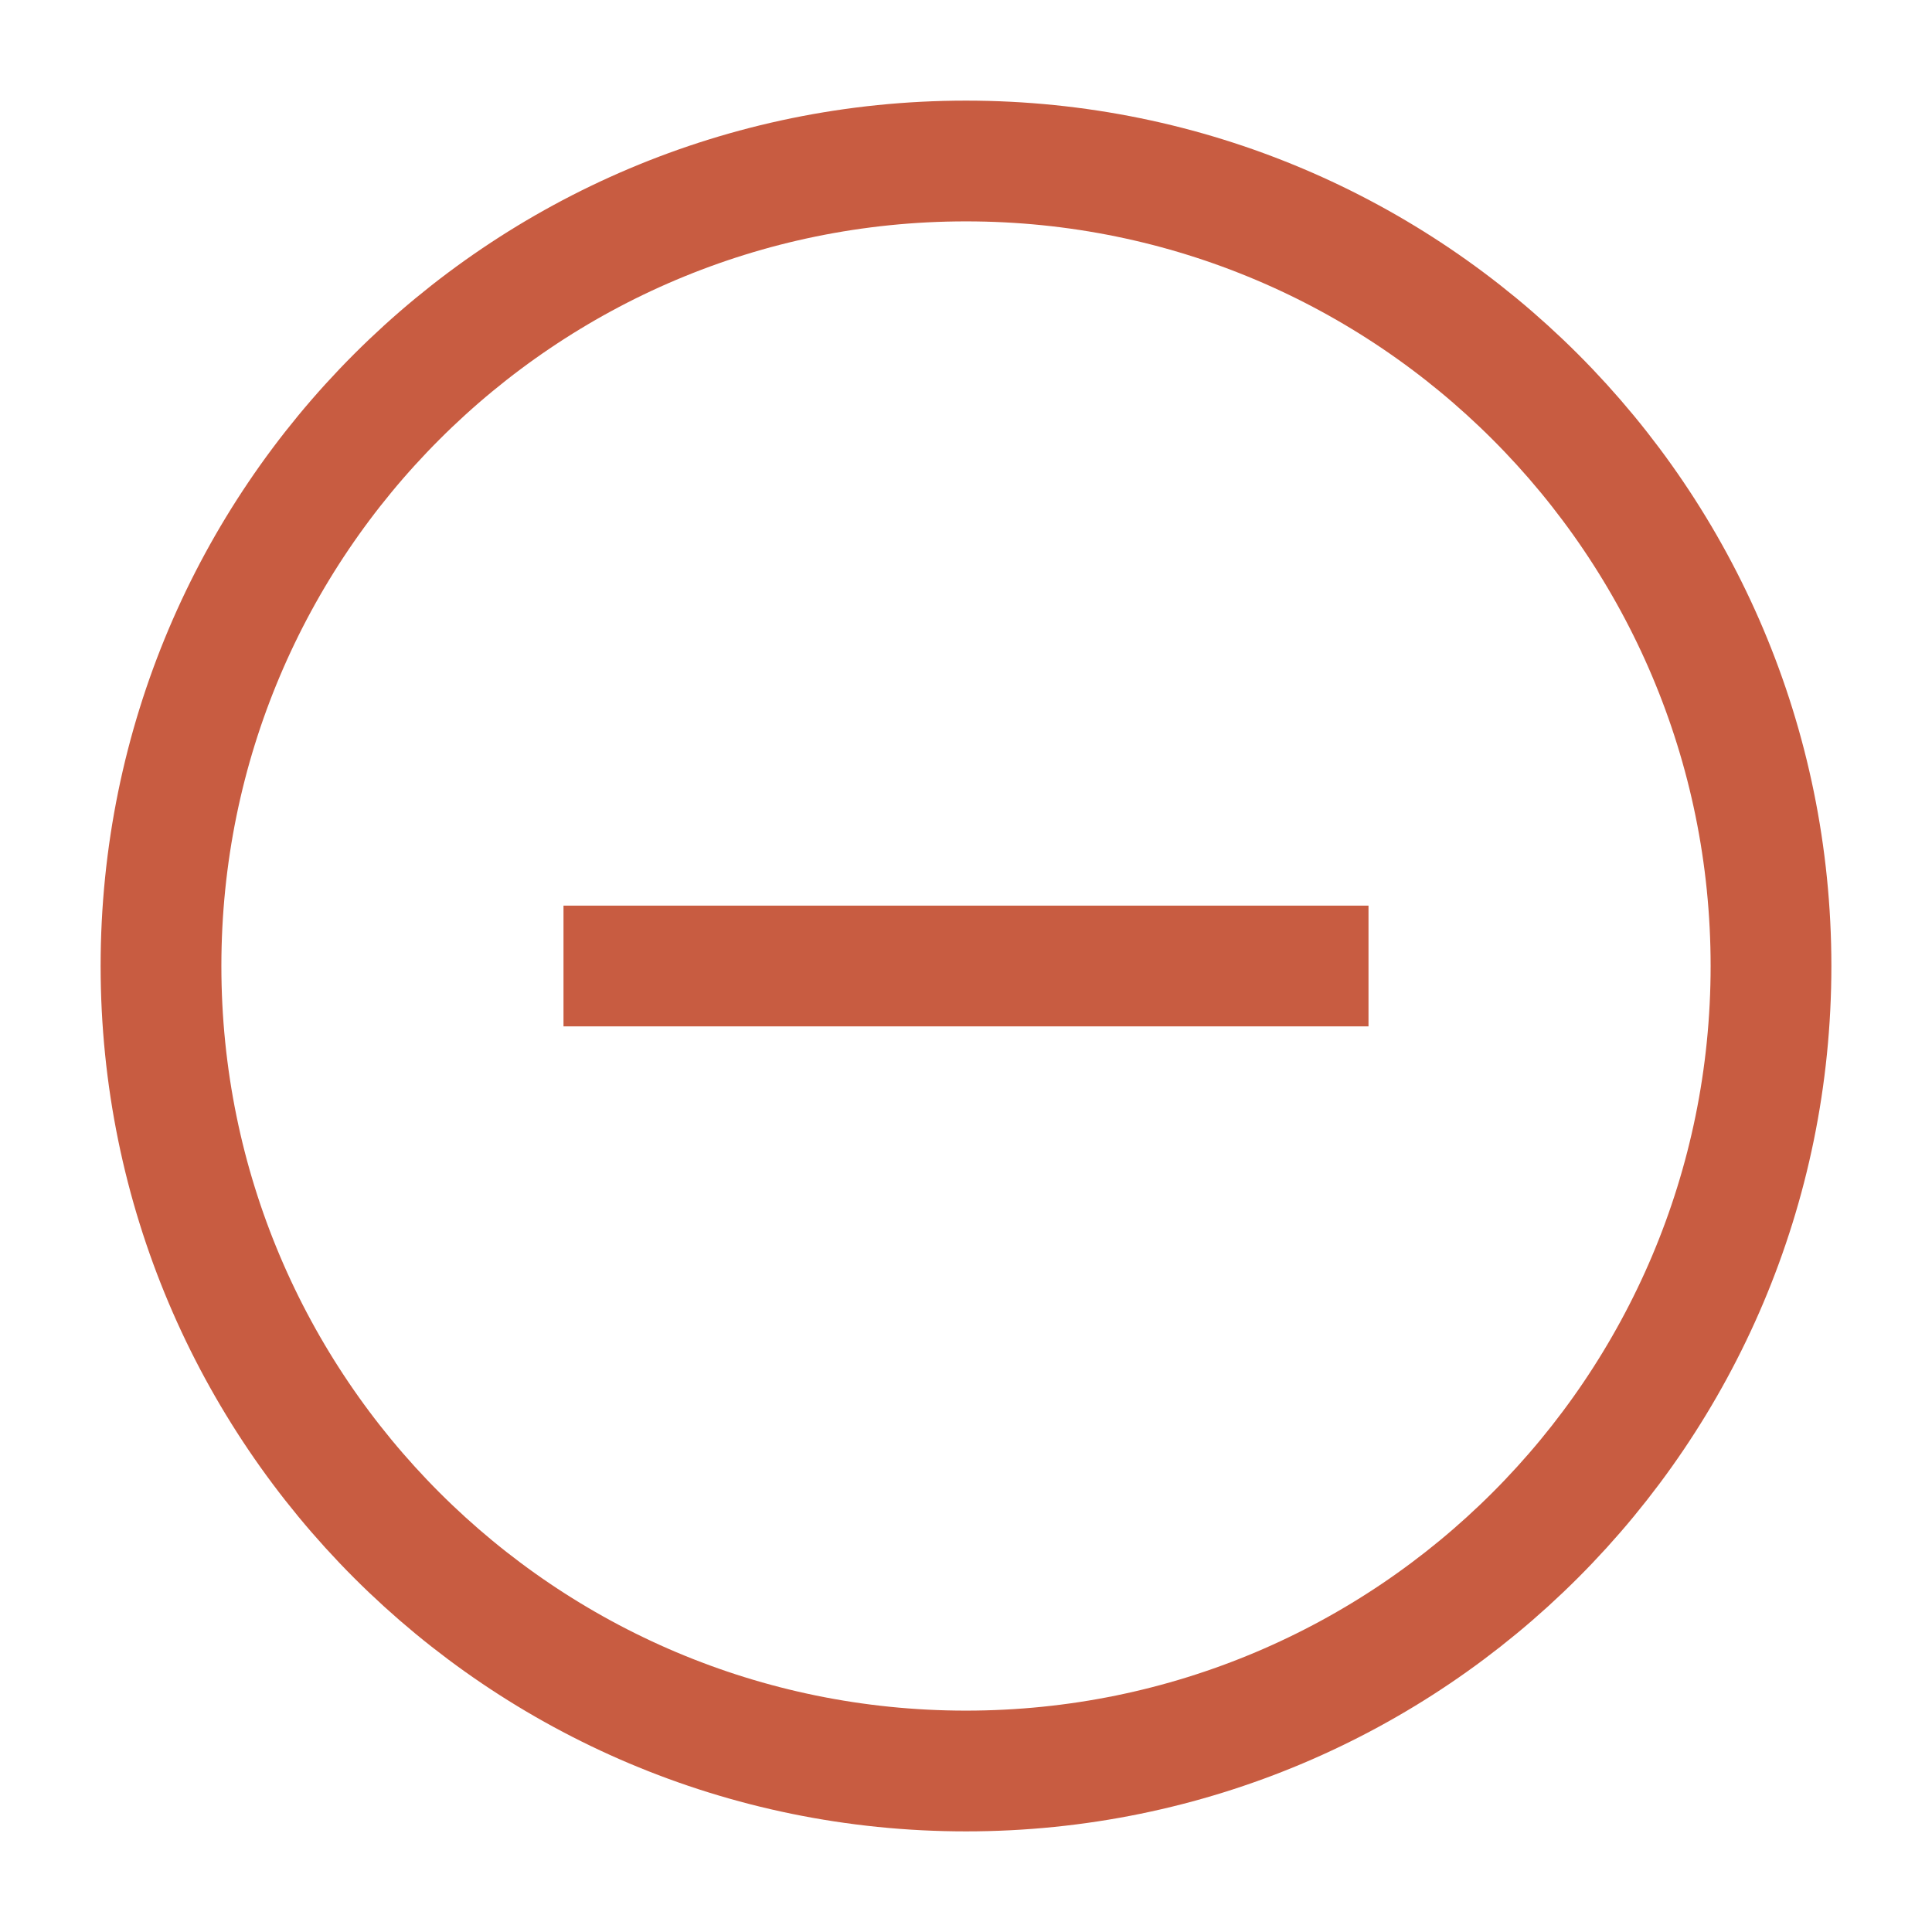 <svg width="24" height="24" viewBox="0 0 24 24" fill="none" xmlns="http://www.w3.org/2000/svg">
<path d="M12 22C17.523 22 22 17.523 22 12C22 6.477 17.523 2 12 2C6.477 2 2 6.477 2 12C2 17.523 6.477 22 12 22Z" stroke="#C85C41" stroke-width="1.5" stroke-miterlimit="10"/>
<path d="M7 12H17" stroke="#C85C41" stroke-width="1.5" stroke-miterlimit="10"/>
</svg>
